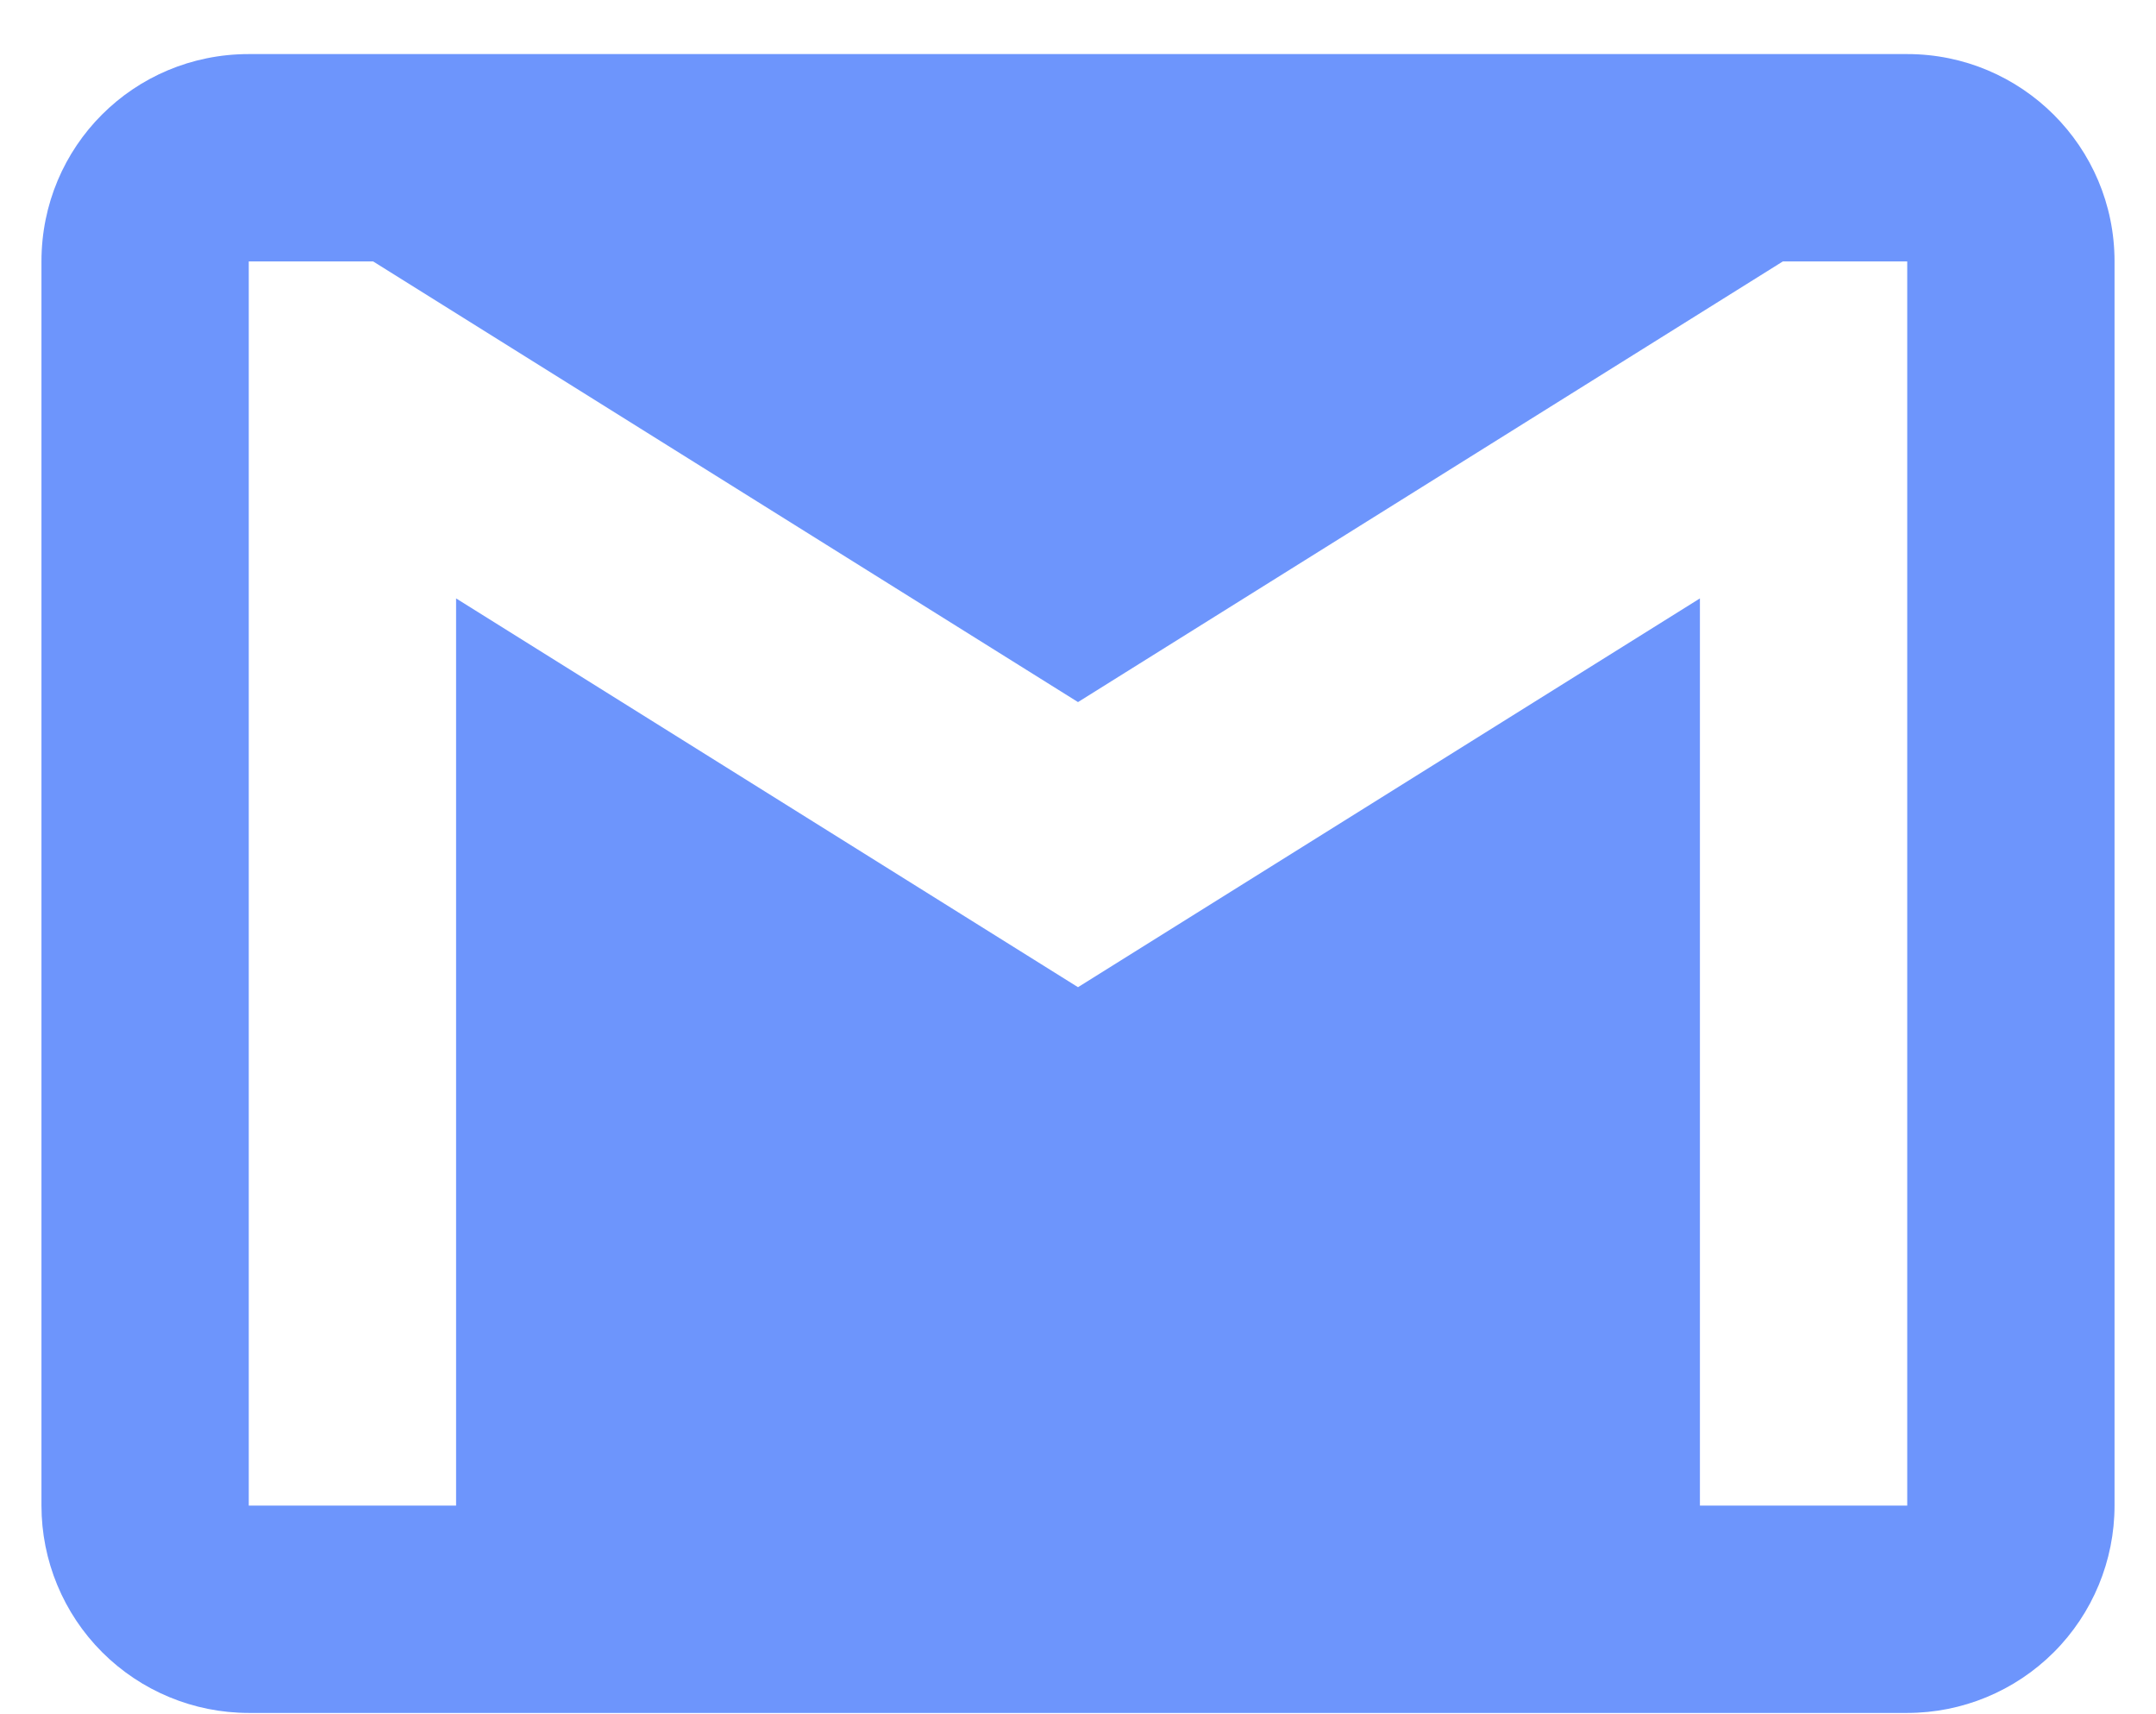 <svg width="39" height="31" viewBox="0 0 39 31" fill="none" xmlns="http://www.w3.org/2000/svg">
<path d="M34.5 27.228H30.75V10.822L19.5 17.853L8.25 10.822V27.228H4.5V4.728H6.75L19.5 12.697L32.25 4.728H34.5M34.5 0.978H4.5C2.419 0.978 0.75 2.647 0.75 4.728V27.228C0.75 28.223 1.145 29.177 1.848 29.88C2.552 30.583 3.505 30.978 4.5 30.978H34.5C35.495 30.978 36.448 30.583 37.152 29.88C37.855 29.177 38.25 28.223 38.25 27.228V4.728C38.25 2.647 36.562 0.978 34.5 0.978Z" fill="#6D95FC"/>
</svg>

